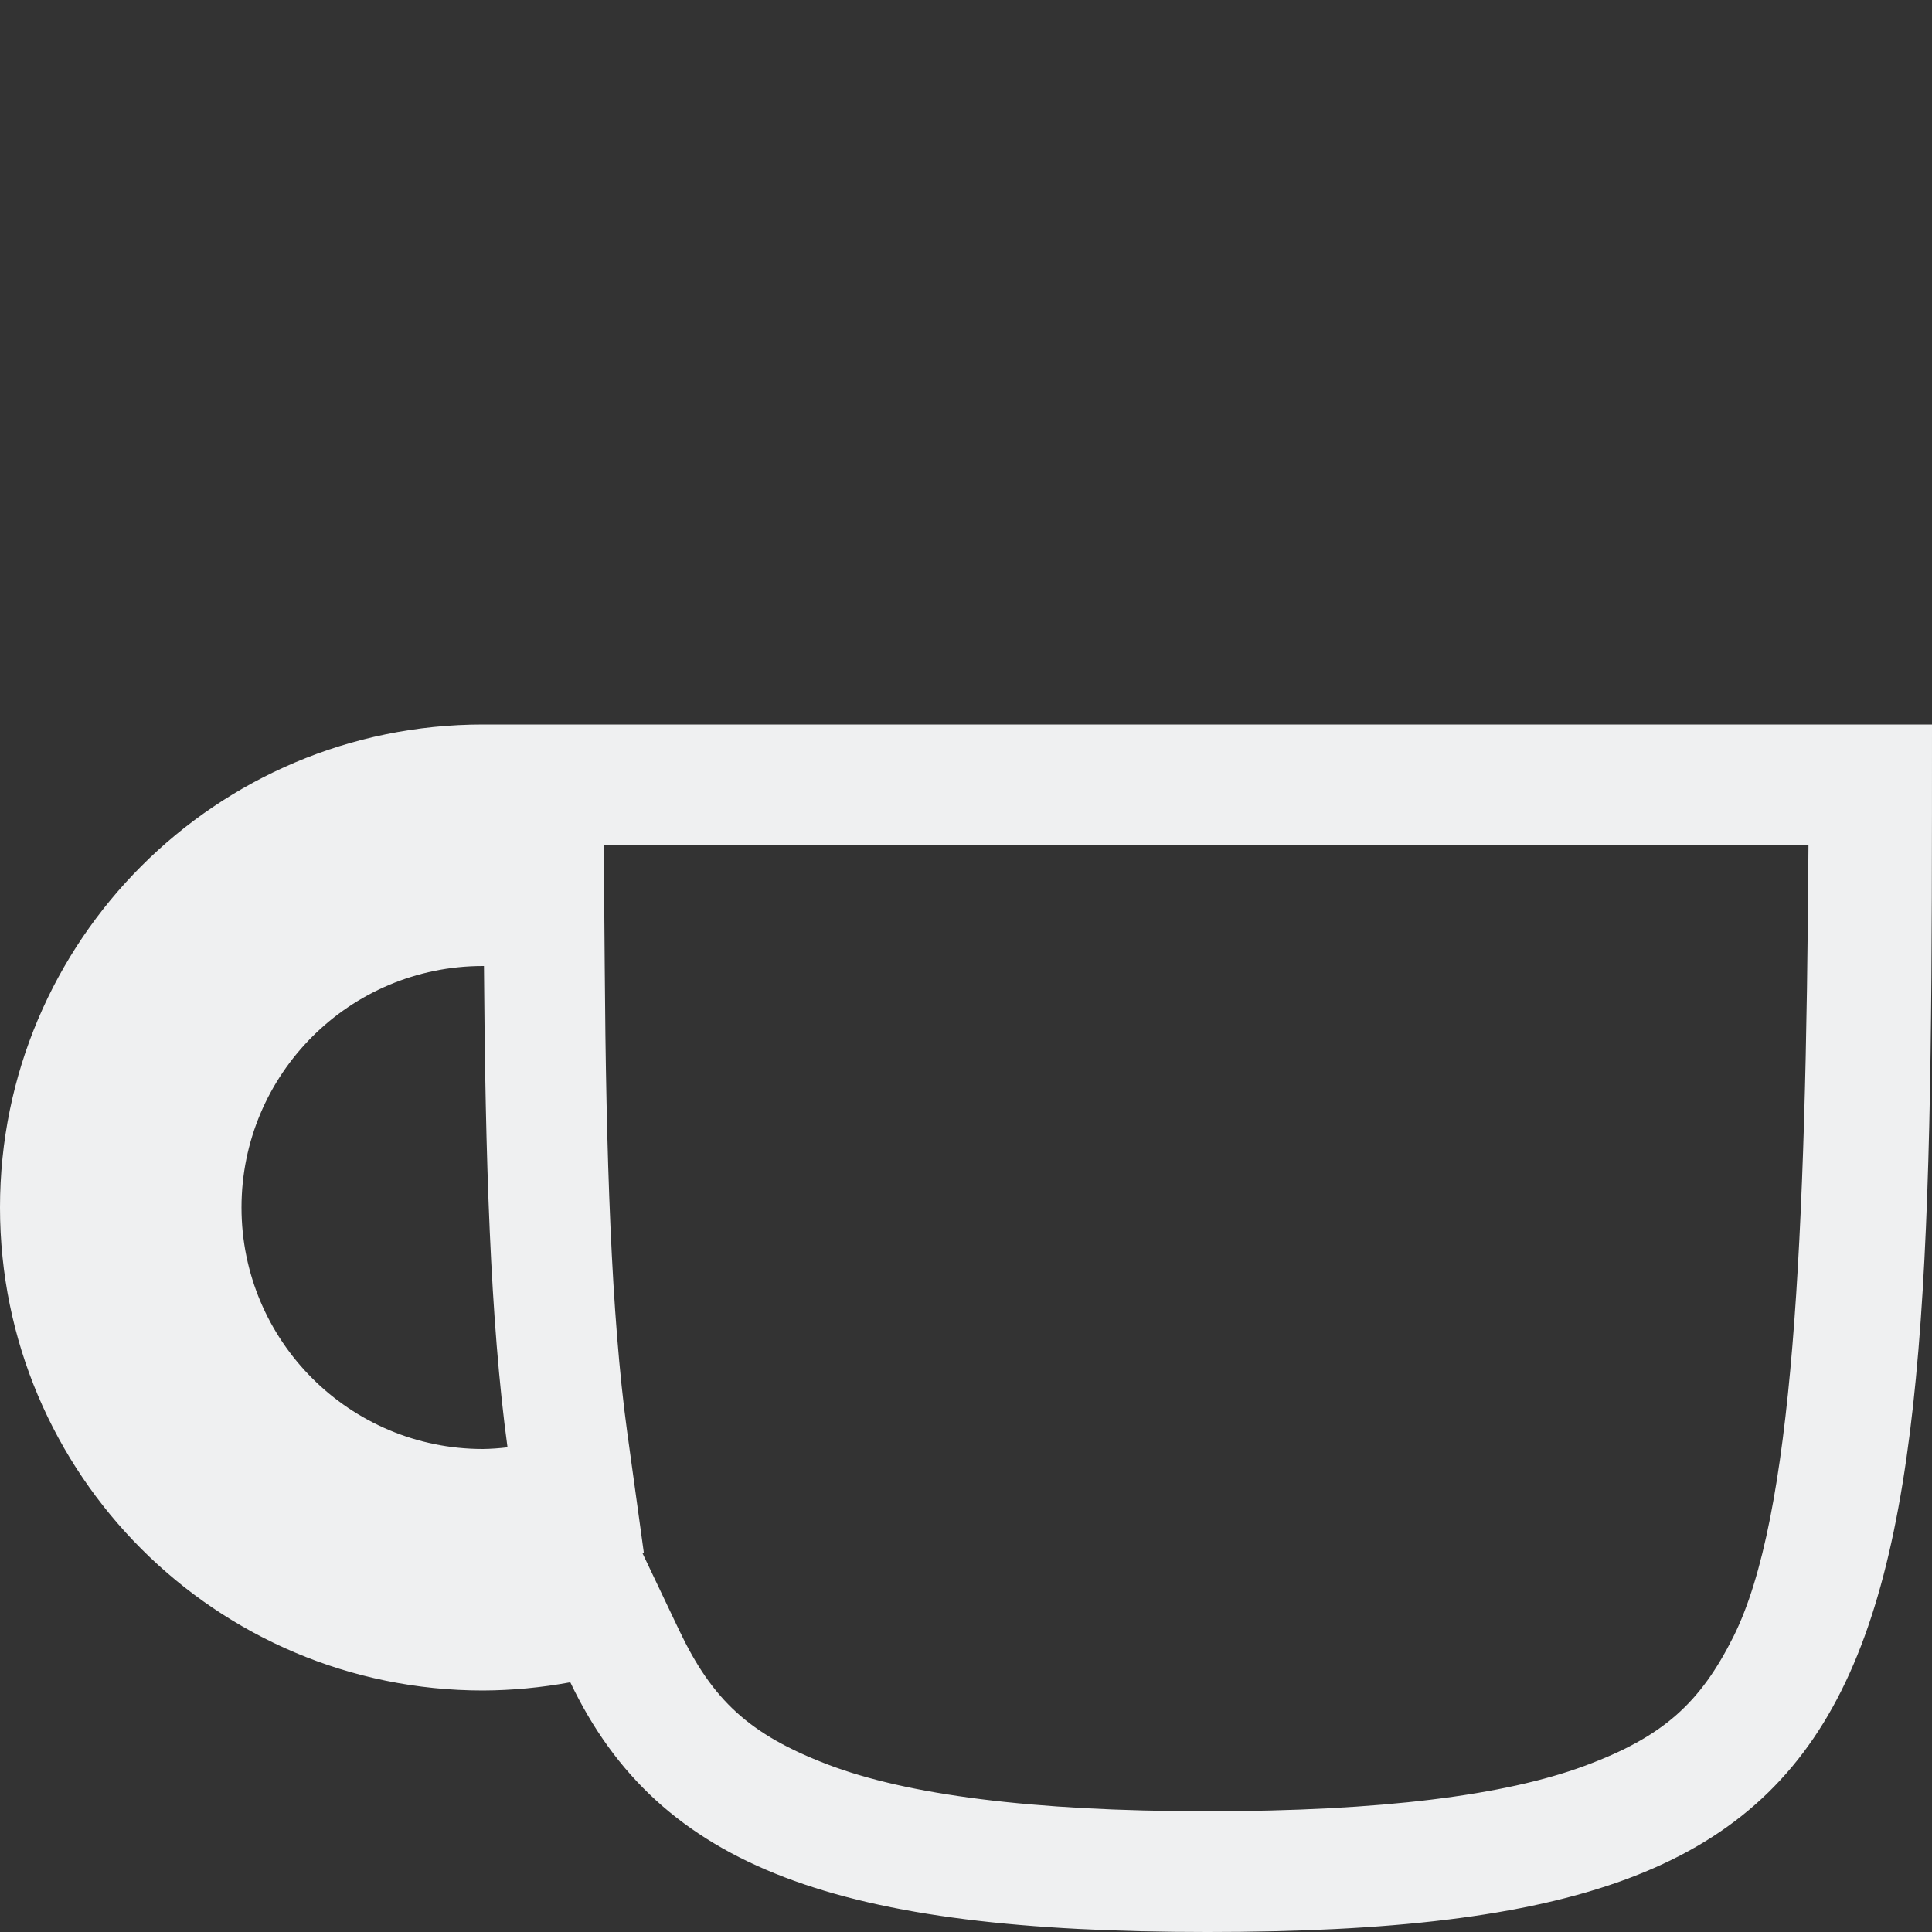 <?xml version="1.0" encoding="UTF-8" standalone="no"?>
<svg
   xmlns:dc="http://purl.org/dc/elements/1.1/"
   xmlns:cc="http://creativecommons.org/ns#"
   xmlns:rdf="http://www.w3.org/1999/02/22-rdf-syntax-ns#"
   xmlns:svg="http://www.w3.org/2000/svg"
   xmlns="http://www.w3.org/2000/svg"
   xmlns:sodipodi="http://sodipodi.sourceforge.net/DTD/sodipodi-0.dtd"
   xmlns:inkscape="http://www.inkscape.org/namespaces/inkscape"
   id="svg2"
   width="16"
   height="16"
   version="1.1"
   sodipodi:docname="my-caffeine-off-symbolic.svg"
   inkscape:version="0.92.3 (2405546, 2018-03-11)">
  <rect width="100%" height="100%" fill="#333333" stroke="none"/>
  <sodipodi:namedview
     pagecolor="#ffffff"
     bordercolor="#666666"
     borderopacity="1"
     objecttolerance="10"
     gridtolerance="10"
     guidetolerance="10"
     inkscape:pageopacity="0"
     inkscape:pageshadow="2"
     inkscape:window-width="1920"
     inkscape:window-height="1021"
     id="namedview6"
     showgrid="false"
     inkscape:zoom="10.727273"
     inkscape:cx="11"
     inkscape:cy="11"
     inkscape:window-x="0"
     inkscape:window-y="30"
     inkscape:window-maximized="1"
     inkscape:current-layer="svg2" />
  <defs
     id="defs10">
    <style
       id="current-color-scheme"
       type="text/css">
   .ColorScheme-Text { color:#232627; } .ColorScheme-Highlight { color:#3daee9; }
  </style>
  </defs>
  <path
     id="rect4137"
     style="opacity:1;fill:#eff0f1;fill-opacity:1"
     d="M 4,6 C 1.791,6 0,7.791 0,10 0,12.209 1.791,14 4,14 4.242,13.999 4.484,13.976 4.723,13.932 5.462,15.481 6.958,16 10,16 c 6,0 6,-2 6,-10 z m 1,1 h 9.977 c -0.021,3.305 -0.127,5.564 -0.621,6.553 C 14.08,14.104 13.775,14.383 13.121,14.625 12.467,14.867 11.444,15 10,15 8.536,15 7.507,14.862 6.855,14.613 6.204,14.364 5.9,14.079 5.625,13.502 l -0.305,-0.641 0.012,-0.002 -0.139,-1.008 C 5.062,10.892 5.019,9.576 5.008,7.992 Z M 4,8 H 4.008 C 4.019,9.596 4.06,10.938 4.203,11.986 4.136,11.994 4.068,11.999 4,12 2.895,12 2,11.105 2,10 2,8.895 2.895,8 4,8 Z"
     inkscape:connector-curvature="0" />
</svg>

